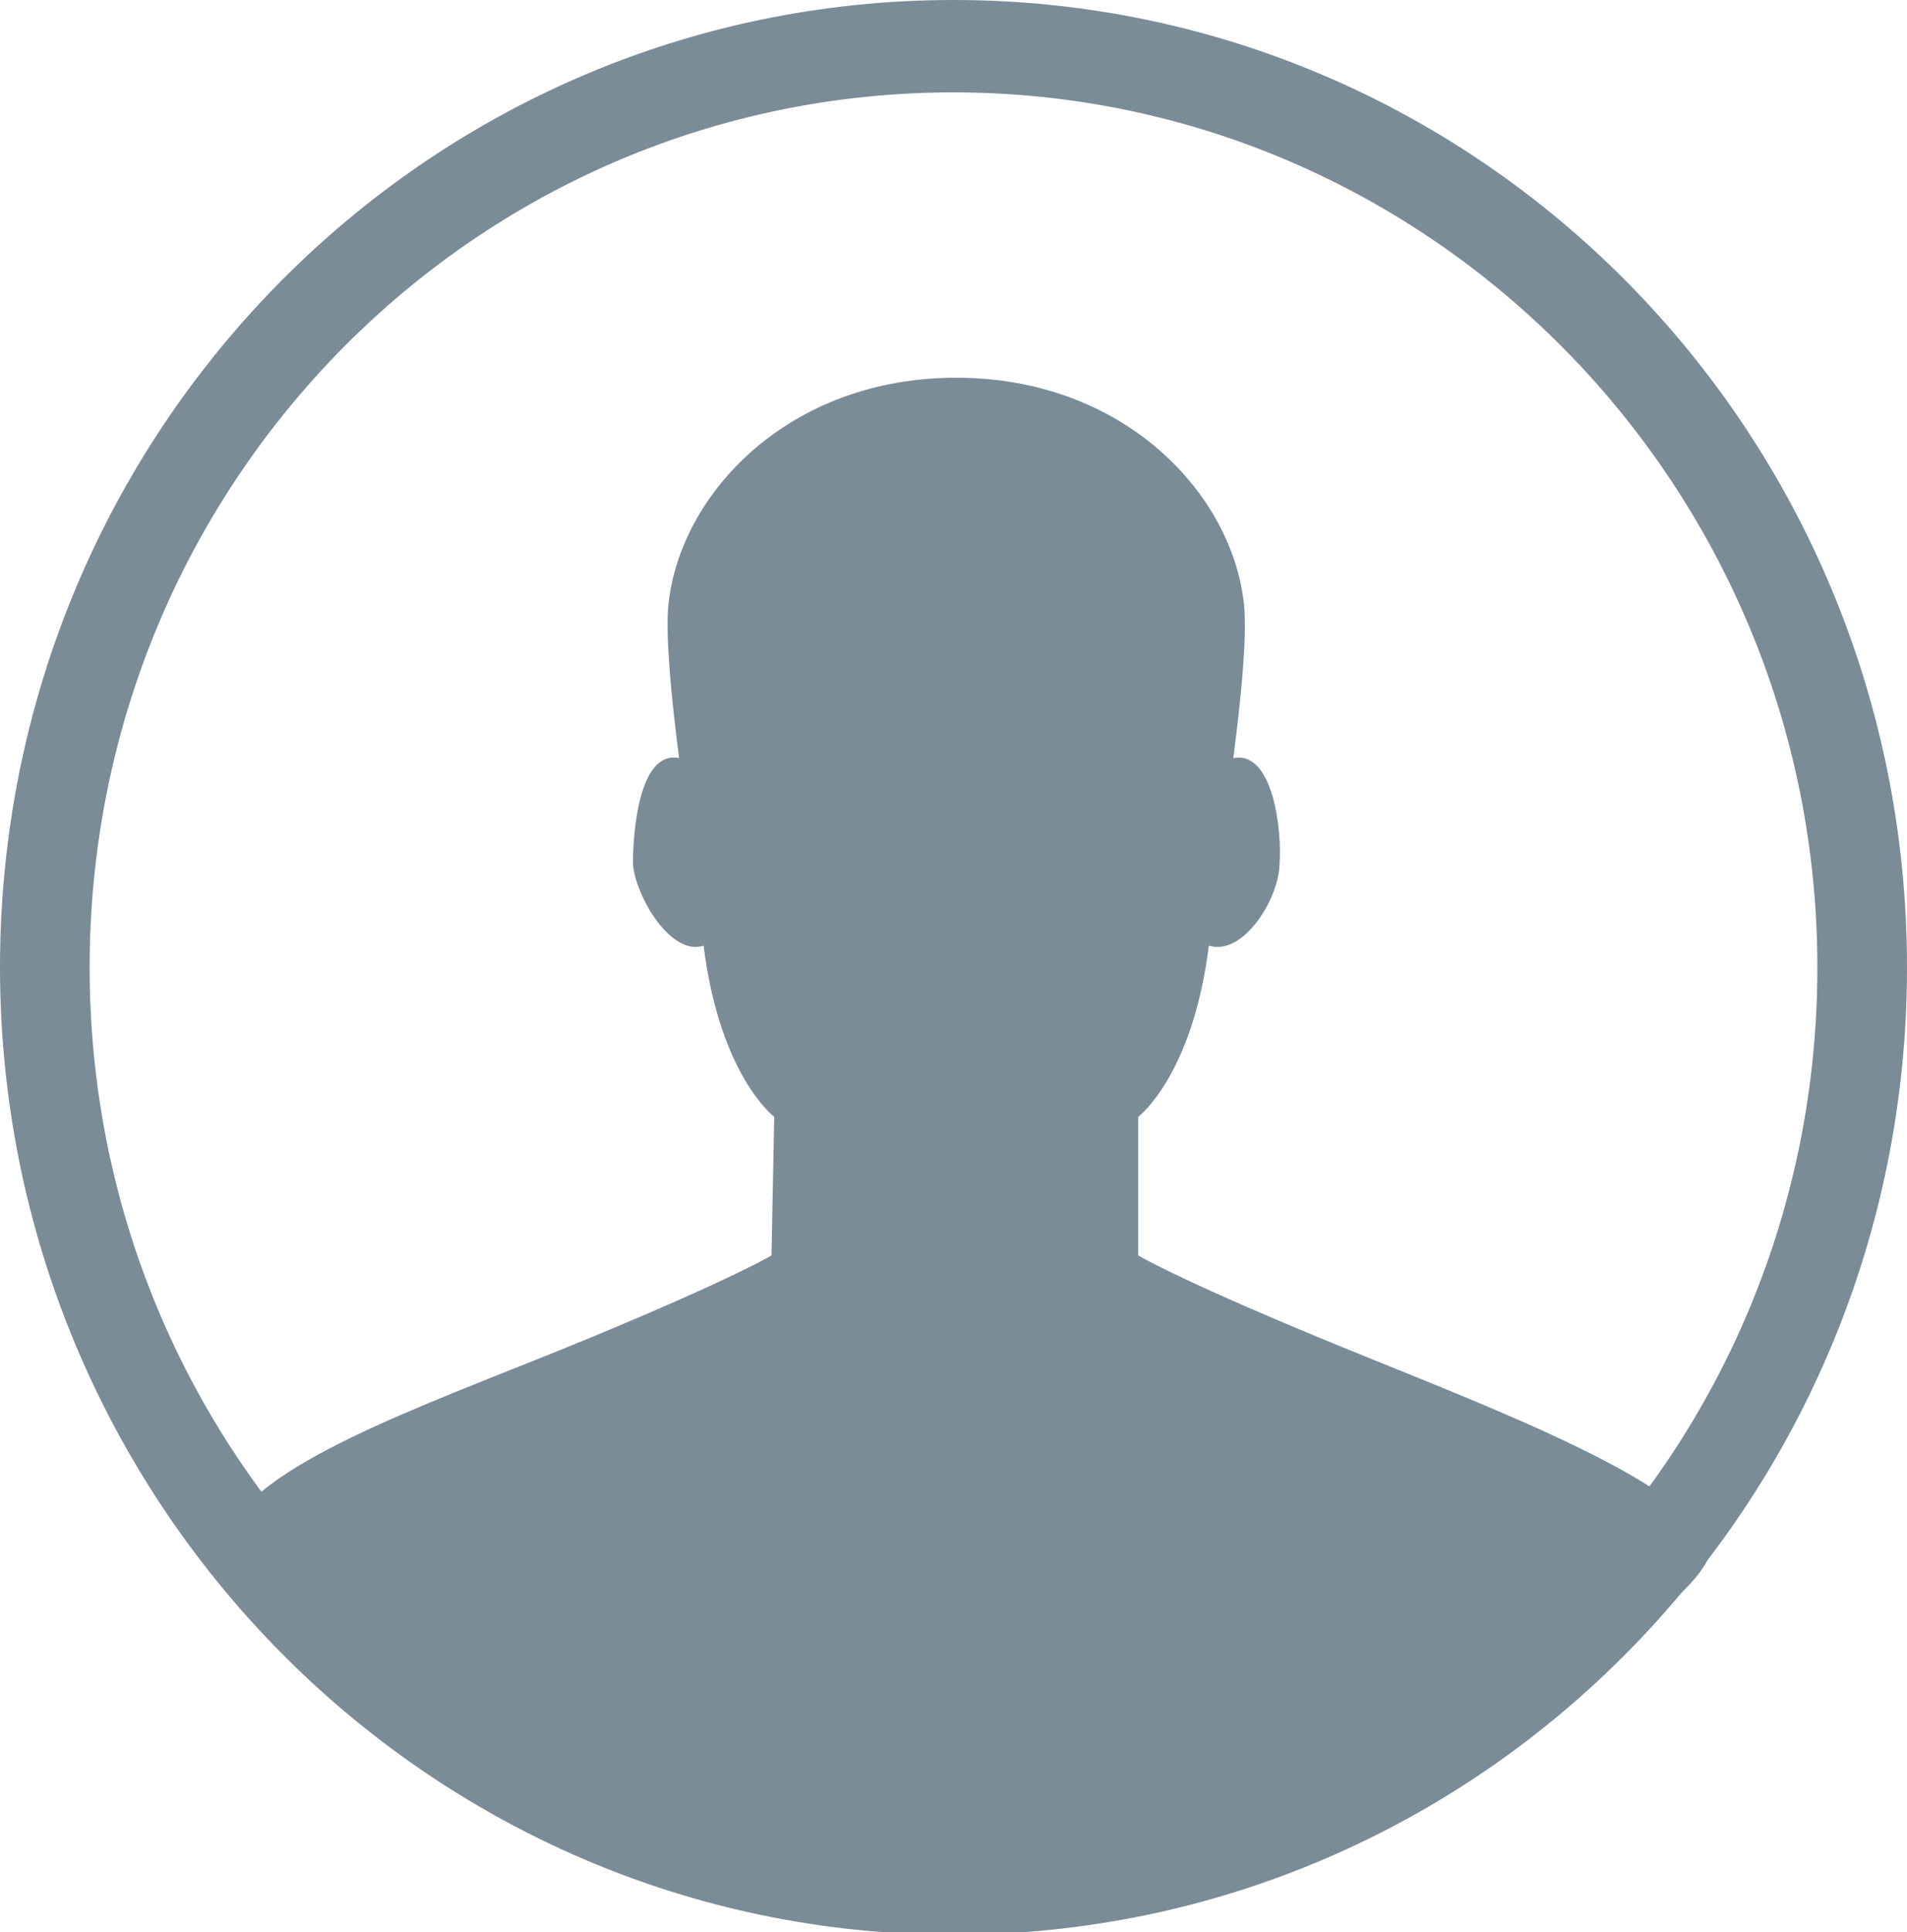 <?xml version="1.0" encoding="utf-8"?>
<!-- Generator: Adobe Illustrator 18.1.0, SVG Export Plug-In . SVG Version: 6.00 Build 0)  -->
<svg version="1.1" id="Layer_1" xmlns="http://www.w3.org/2000/svg" xmlns:xlink="http://www.w3.org/1999/xlink" x="0px" y="0px"
	 viewBox="0 0 70.2 71.1" enable-background="new 0 0 70.2 71.1" xml:space="preserve">
<g>
	<path fill-rule="evenodd" clip-rule="evenodd" fill="#7A8C98" d="M0,35.6c0,19.6,15.7,35.6,35.1,35.6c19.4,0,35.1-15.9,35.1-35.6
		C70.2,15.9,54.5,0,35.1,0C15.7,0,0,15.9,0,35.6 M3.3,35.6c0-17.8,14.2-32.2,31.8-32.2c17.5,0,31.8,14.4,31.8,32.2
		c0,17.8-14.2,32.2-31.8,32.2C17.5,67.8,3.3,53.4,3.3,35.6"/>
	<path fill="#7A8C98" d="M62.9,56.6c-1.6-2.5-9.1-5.2-14.4-7.4c-5.3-2.2-6.6-3-6.6-3l0-5.1c0,0,2-1.5,2.6-6.3c1.3,0.4,2.6-1.8,2.6-3
		c0.1-1.1-0.2-4.2-1.7-3.9c0.3-2.3,0.5-4.4,0.4-5.6c-0.4-4.1-4.4-8.4-10.6-8.4c-6.2,0-10.2,4.3-10.6,8.4c-0.1,1.1,0.1,3.3,0.4,5.6
		c-1.5-0.3-1.7,2.8-1.7,3.9c0.1,1.2,1.4,3.4,2.6,3c0.6,4.8,2.6,6.3,2.6,6.3l-0.1,5.1c0,0-1.3,0.8-6.6,3c-5.3,2.2-11.6,4.3-13.2,6.8
		c-1.4,2.3,13.7,12.3,13.7,12.3L47,68.2C47,68.2,64.4,58.9,62.9,56.6z"/>
</g>
</svg>
